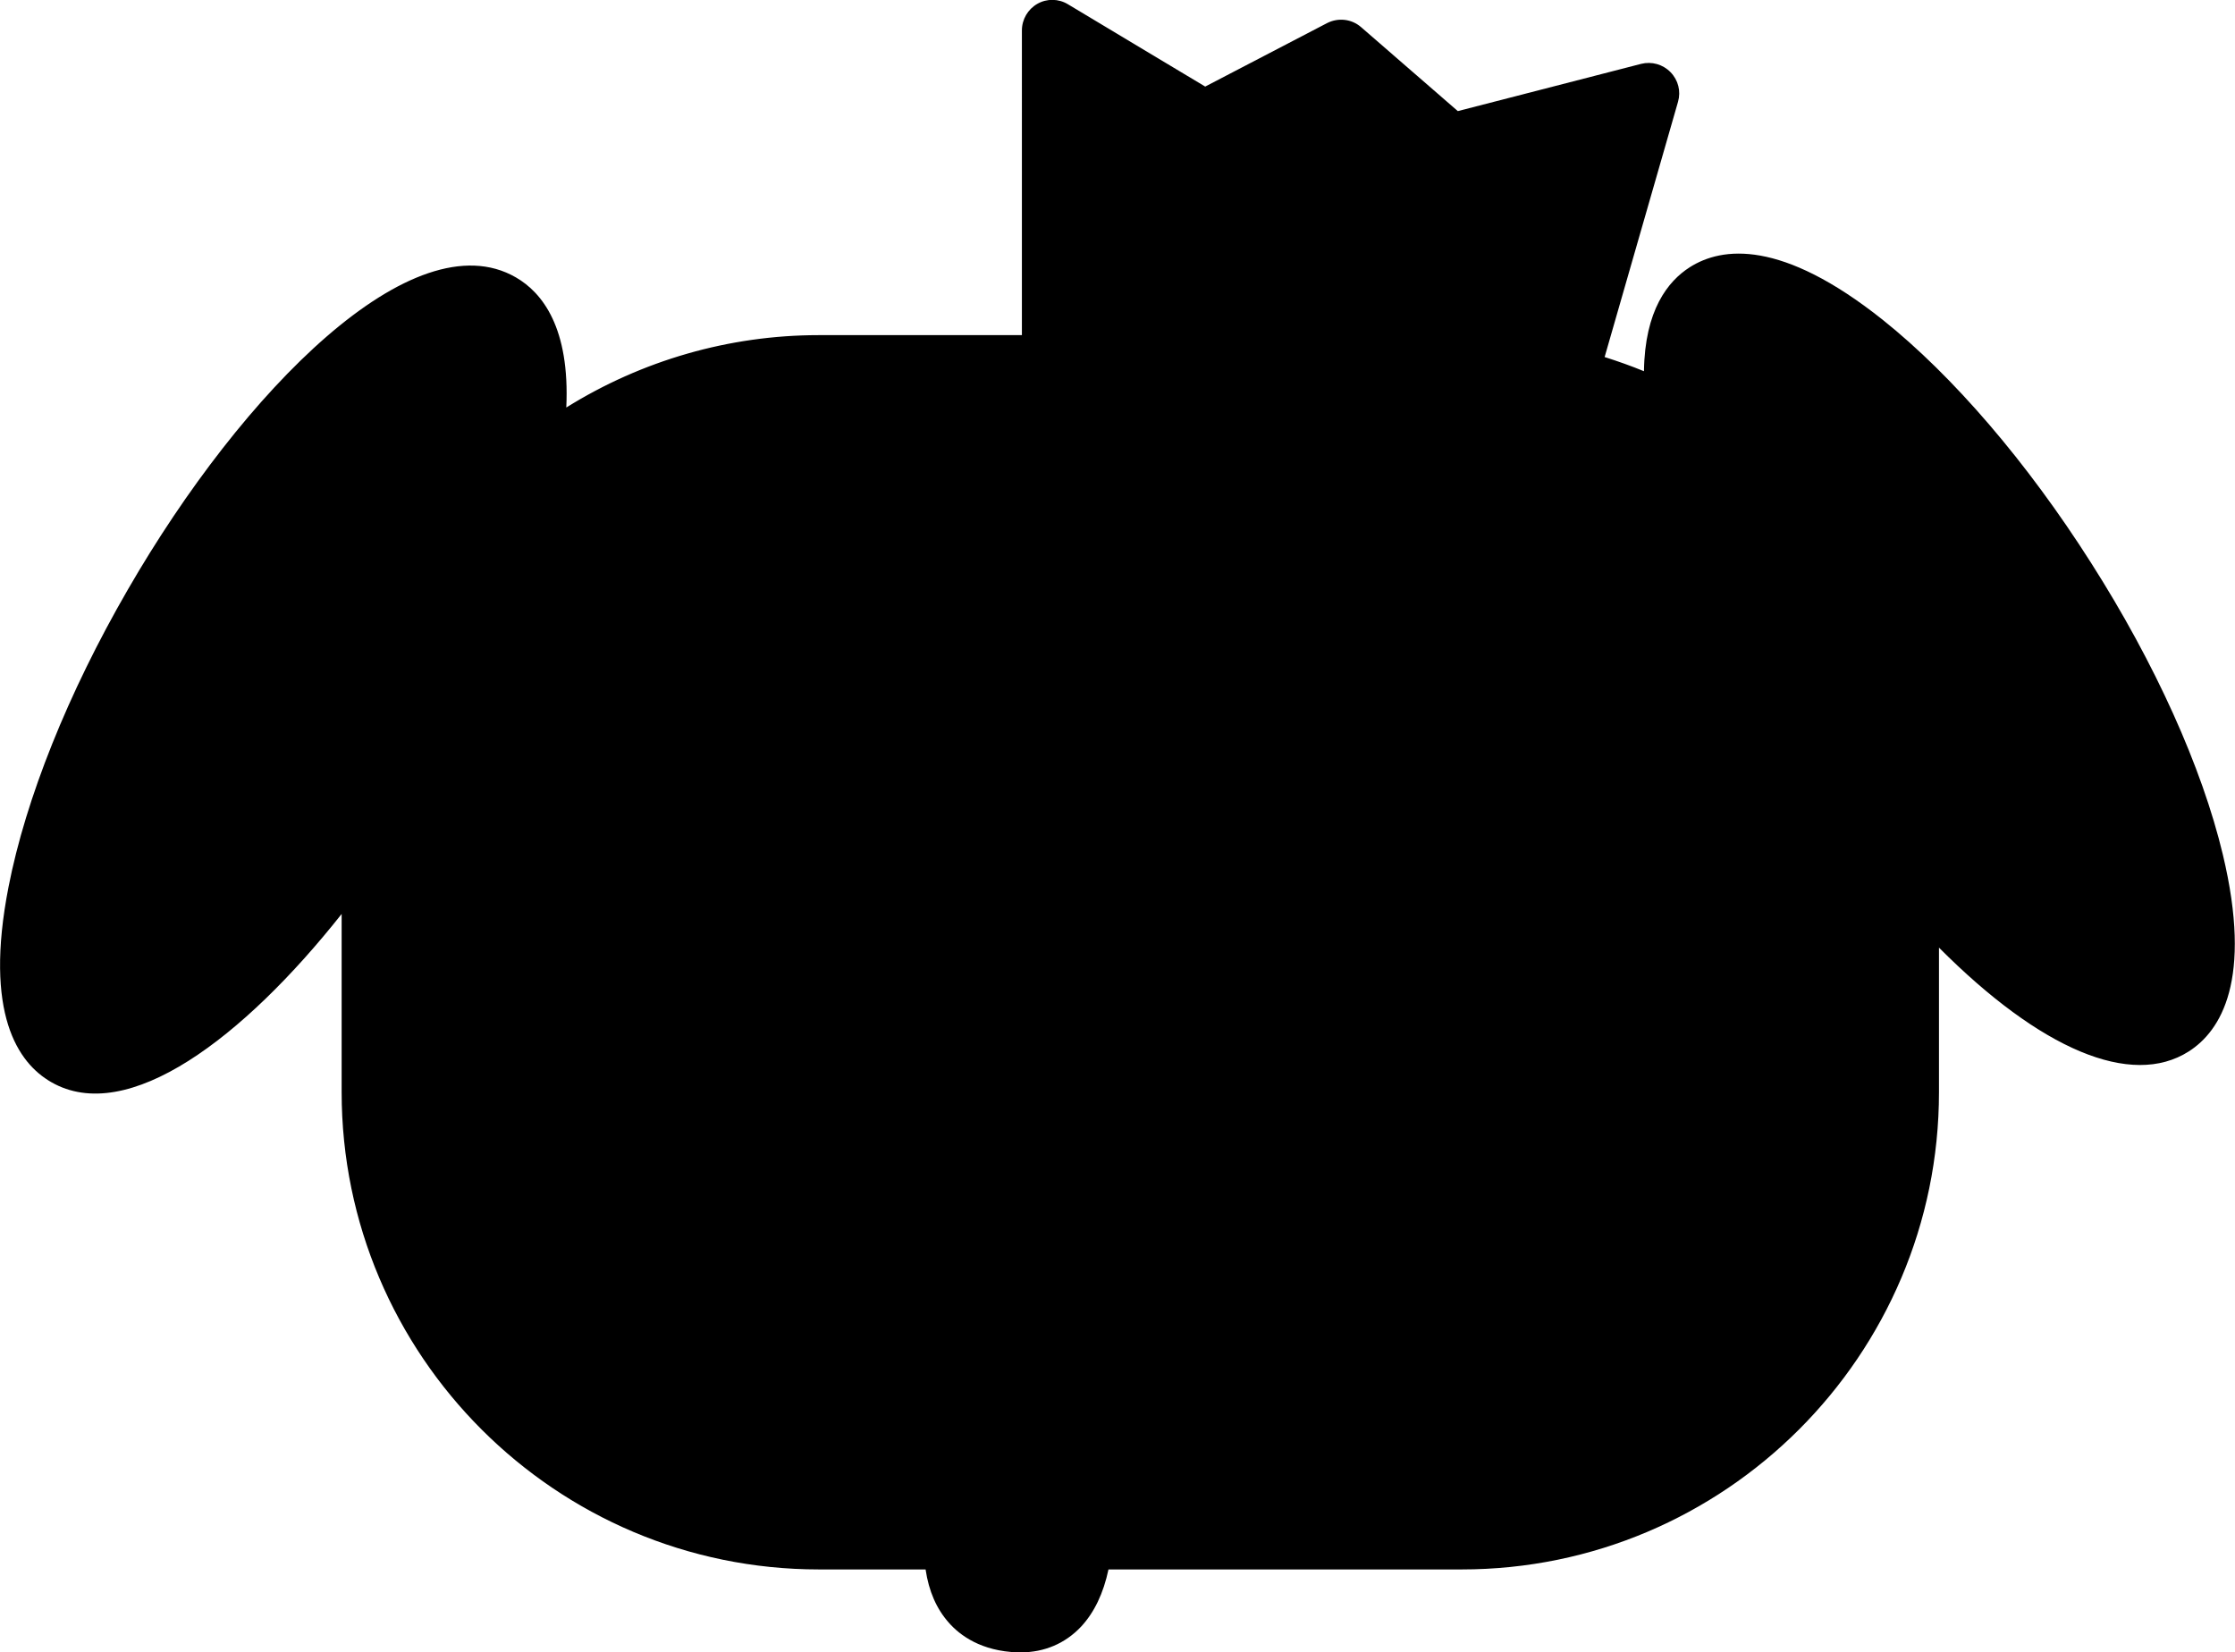 <?xml version="1.0" encoding="UTF-8"?>
<svg id="Layer_2" data-name="Layer 2" xmlns="http://www.w3.org/2000/svg" viewBox="0 0 110.23 81.5">
  <defs>
    <style>
      .cls-1 {
        stroke-linecap: round;
        stroke-linejoin: round;
      }

      .cls-1, .cls-2 {
        fill: #231f20;
      }

      .cls-1, .cls-3 {
        stroke: #231f20;
      }

      .cls-4 {
        fill: #fff;
      }

      .cls-3 {
        fill: #f0f;
        stroke-miterlimit: 10;
      }
    </style>
  </defs>
  <g id="Layer_14" data-name="Layer 14">
    <path className="cls-4" d="m50.33,81.5s-.13,0-.14,0c-1.79-.06-2.84-.83-3.4-1.47-.6-.68-.98-1.54-1.14-2.62h-5.26c-12.98,0-23.54-10.56-23.54-23.54v-8.79c-4.83,6.1-10.56,10.47-14.33,8.29-1.63-.94-3.32-3.37-2.1-9.62.85-4.36,2.93-9.56,5.88-14.66,5.69-9.86,14.1-18.32,19.14-15.41,1.32.76,2.67,2.5,2.49,6.42,3.72-2.32,8.03-3.57,12.45-3.57h10.02V1.5c0-.54.29-1.04.76-1.31.47-.27,1.05-.26,1.51.02l6.77,4.06,6.01-3.13c.55-.28,1.21-.21,1.68.2l4.77,4.14,9.04-2.33c.52-.13,1.07.02,1.45.41.38.39.52.94.37,1.46l-3.62,12.59c.66.21,1.31.44,1.94.7.04-3.01,1.18-4.44,2.26-5.13,1.59-1.01,4.52-1.38,9.51,2.59,3.47,2.77,7.12,7.02,10.28,11.99,3.16,4.96,5.47,10.08,6.5,14.39,1.48,6.19-.1,8.7-1.68,9.71-2.84,1.81-7.32-.1-12.32-5.12v7.13c0,12.98-10.56,23.54-23.54,23.54h-17.42c-.25,1.18-.7,2.12-1.35,2.82-.78.83-1.81,1.27-2.98,1.27Zm-.5-4.09c.08.04.23.08.48.08,0,0,.09,0,.09,0,.02-.02.04-.04.06-.08h-.62Zm-1.79-3h4.3c.17,0,.34.03.5.09.16-.06.33-.09.5-.09h18.73c11.33,0,20.54-9.21,20.54-20.54v-10.98c0-.63.39-1.19.98-1.41.59-.22,1.25-.04,1.66.44,5.49,6.48,9.78,8.24,11.07,7.42.77-.49,1.33-2.48.38-6.48-.96-4-3.13-8.79-6.11-13.48s-6.4-8.69-9.62-11.25c-3.21-2.56-5.25-2.89-6.03-2.4-.82.52-1.08,2.38-.7,4.85.09.57-.15,1.13-.62,1.46s-1.09.36-1.59.08c-1.61-.89-3.33-1.57-5.12-2-.16-.04-.3-.1-.44-.18-.15.02-.31.02-.47-.02-1.3-.25-2.62-.38-3.93-.38h-18.72c-.19,0-.38-.04-.56-.11l-.18-.07c-.21.12-.46.18-.72.18h-11.52c-4.93,0-9.7,1.78-13.43,5-.49.42-1.19.49-1.74.16-.55-.33-.84-.97-.71-1.6.89-4.27.25-6.34-.57-6.82-2.07-1.2-8.97,3.79-15.05,14.31-2.78,4.81-4.74,9.69-5.53,13.73-.78,4.03-.14,6,.66,6.45,1.73,1,7.23-2.33,13.08-11.15.37-.55,1.05-.8,1.68-.61.63.19,1.07.77,1.07,1.44v13.41c0,11.33,9.21,20.54,20.54,20.54h6.66c.17,0,.34.03.5.09.16-.06.32-.09.5-.09Zm6.36-57.88h17.68c1.04,0,2.1.07,3.14.21l2.48-8.63-6.08,1.57c-.48.12-.98,0-1.36-.32l-4.47-3.88-5.74,2.99c-.46.24-1.02.22-1.46-.04l-4.19-2.51v10.62Z"/>
  </g>
  <g id="Layer_4" data-name="Layer 4">
    <rect x="18.34" y="18.04" width="75.78" height="57.88" rx="22.04" ry="22.04"/>
    <path className="cls-3" d="m47.65,74.29l5.21.18s.47,5.12-2.6,5.03-2.79-3.16-2.6-5.21Z"/>
    <line className="cls-1" x1="50.21" y1="76.89" x2="50.21" y2="73.45"/>
    <rect className="cls-4" x="25.18" y="25.66" width="61.4" height="49.25" rx="24.54" ry="24.54"/>
    <g>
      <ellipse className="cls-4" cx="68.14" cy="65.14" rx="17.68" ry="9.78"/>
      <ellipse className="cls-4" cx="43.61" cy="65.14" rx="17.68" ry="9.78"/>
    </g>
    <ellipse cx="13.97" cy="33.53" rx="21.42" ry="7.37" transform="translate(-22.05 28.87) rotate(-60)"/>
    <ellipse cx="95.65" cy="32.53" rx="7.37" ry="21.42" transform="translate(-2.52 56.42) rotate(-32.46)"/>
    <path className="cls-3" d="m80.59,5.31l-9.21,2.37-5.3-4.6-6.7,3.49-6.98-4.19v15.79s13.64,6.3,24.14,1.23l4.05-14.09Z"/>
    <ellipse cx="68.14" cy="55.6" rx="8.38" ry="14.05"/>
    <ellipse cx="42.9" cy="55.6" rx="8.38" ry="14.05"/>
    <ellipse className="cls-4" cx="37.69" cy="53.12" rx="3.93" ry="6.6"/>
    <ellipse className="cls-4" cx="62.1" cy="53.12" rx="3.93" ry="6.6"/>
    <path className="cls-2" d="m54.75,72.52l-4.54-5.58s3.85-4.19,8.78,0"/>
  </g>
</svg>